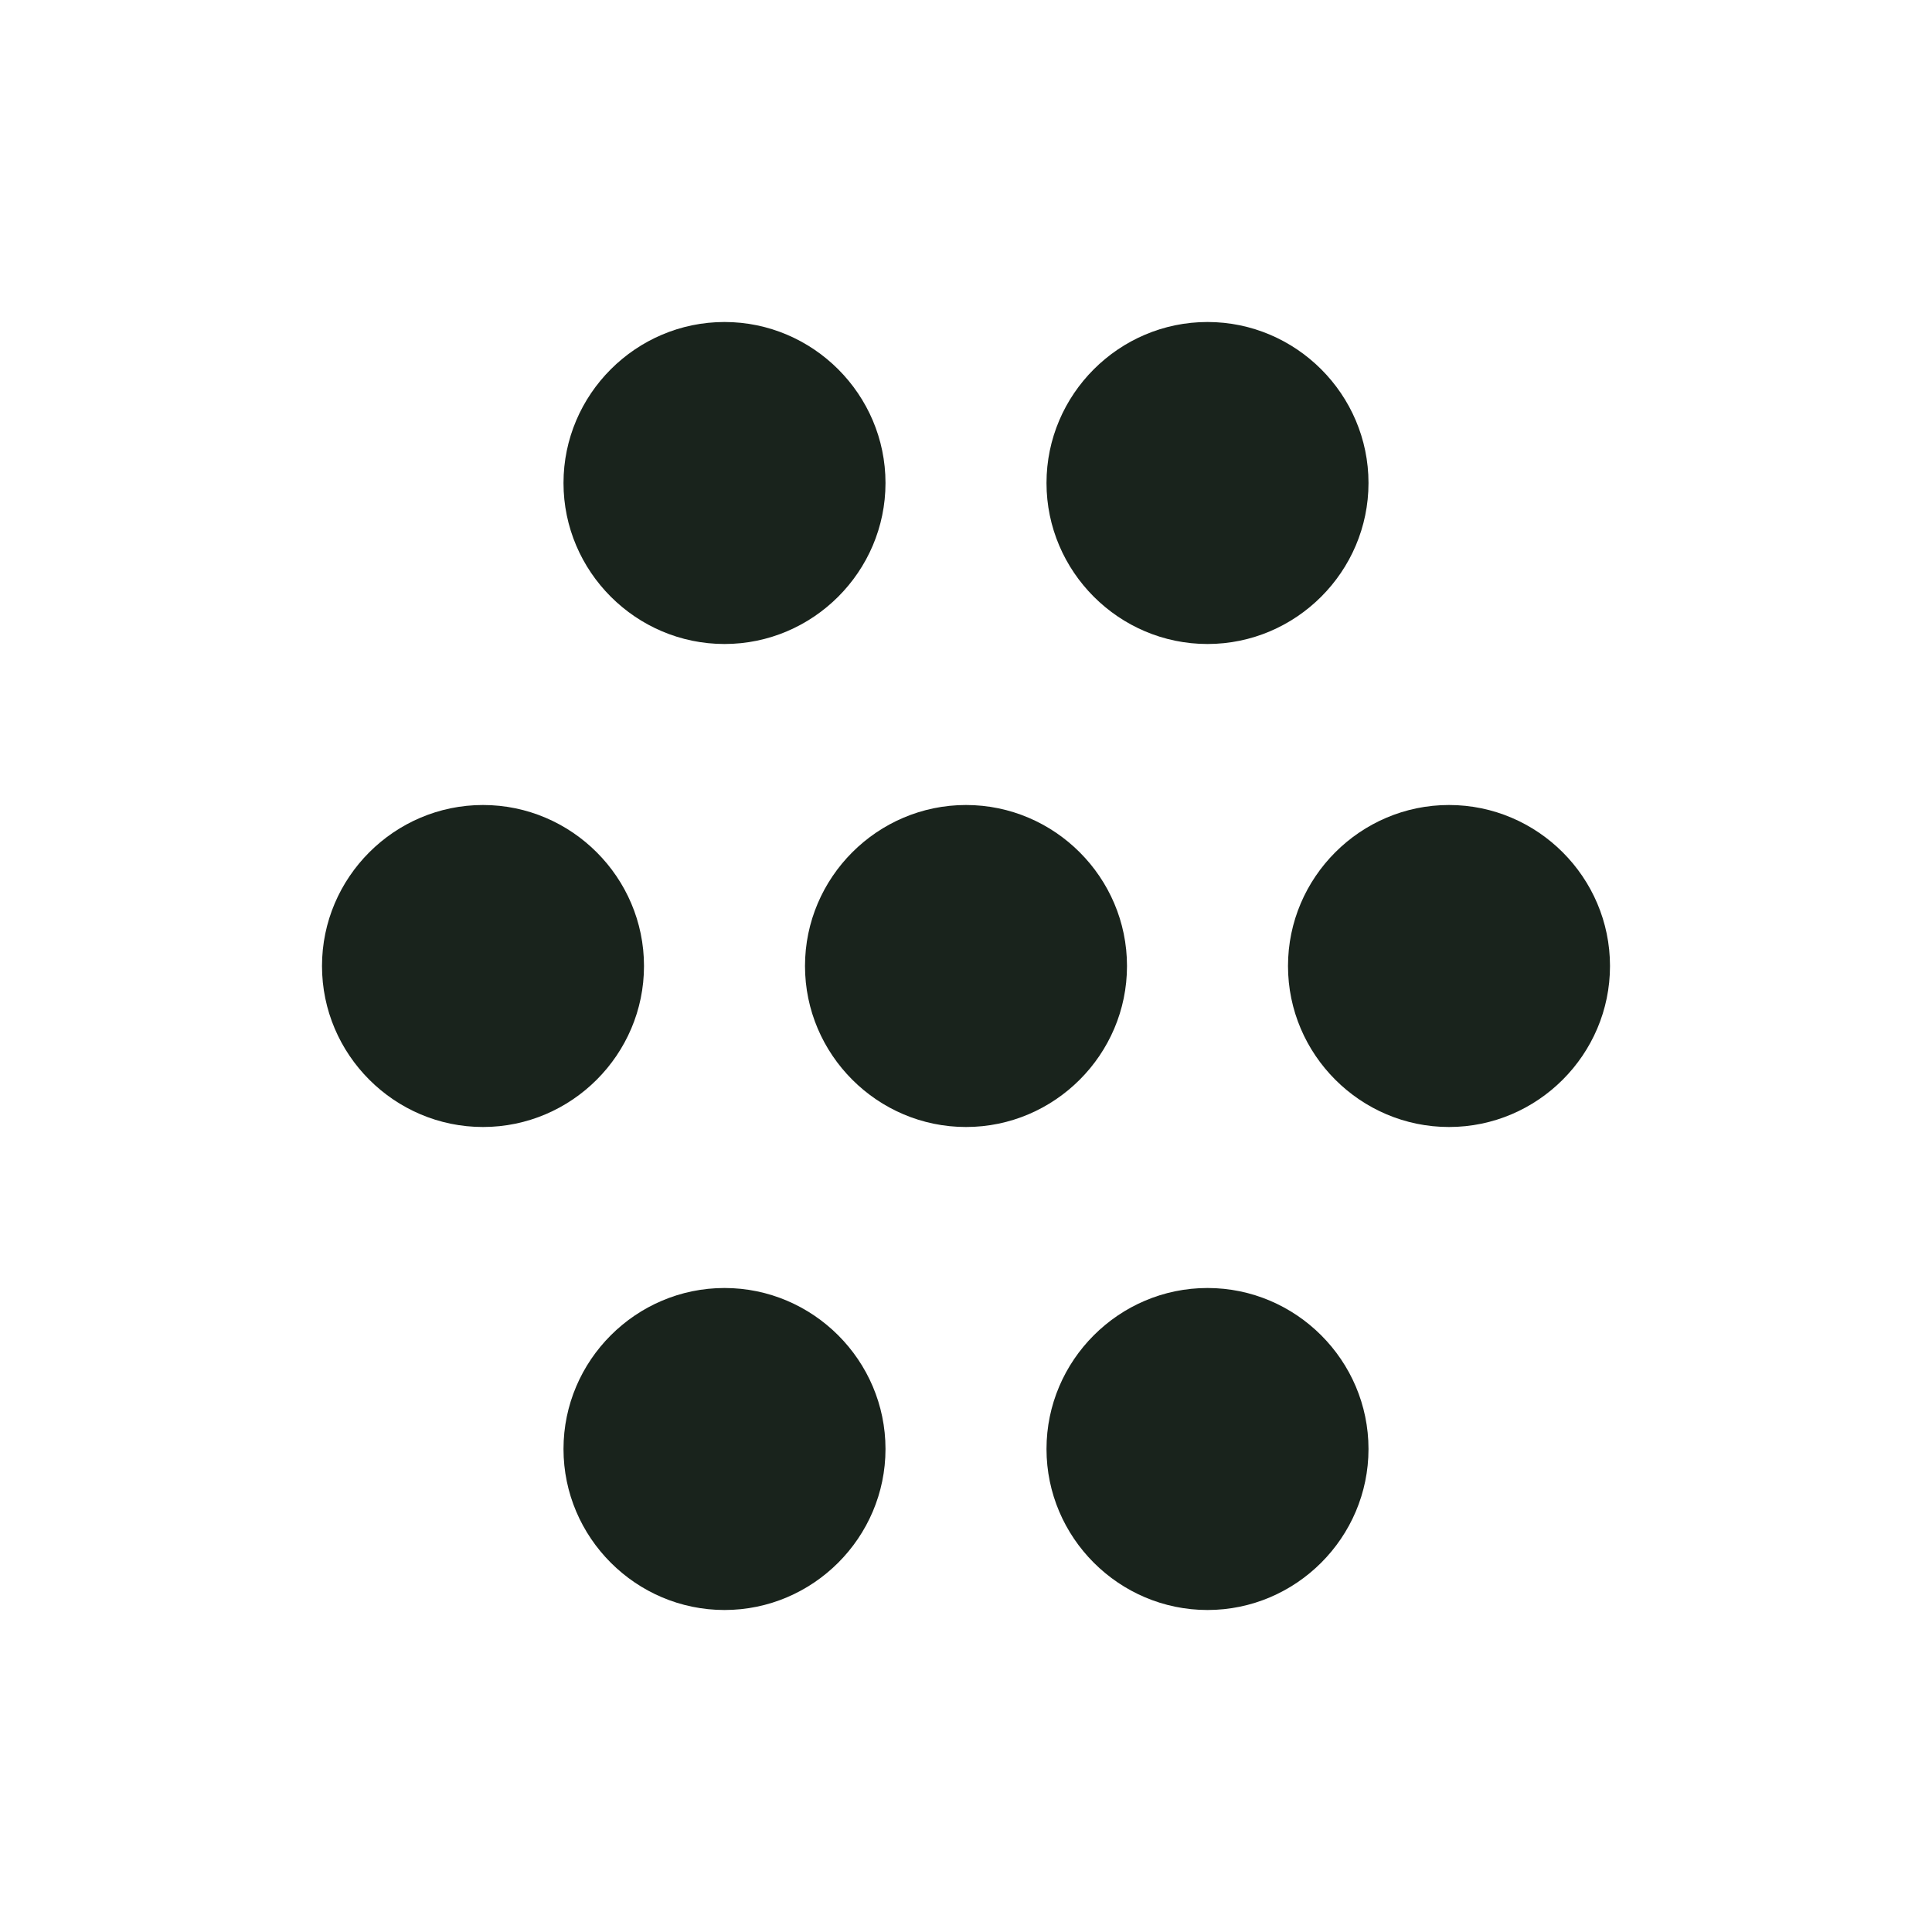 <svg width="75" height="75" viewBox="0 0 75 75" fill="none" xmlns="http://www.w3.org/2000/svg">
<path d="M50 37.5C50 34.062 52.812 31.25 56.25 31.25C59.688 31.25 62.5 34.062 62.5 37.5C62.5 40.938 59.688 43.75 56.25 43.75C52.812 43.75 50 40.938 50 37.5ZM31.25 37.5C31.25 34.062 34.062 31.25 37.5 31.25C40.938 31.25 43.75 34.062 43.75 37.5C43.75 40.938 40.938 43.75 37.5 43.75C34.062 43.75 31.25 40.938 31.25 37.5ZM12.5 37.5C12.5 34.062 15.312 31.25 18.75 31.25C22.188 31.25 25 34.062 25 37.5C25 40.938 22.188 43.75 18.75 43.75C15.312 43.75 12.5 40.938 12.5 37.5ZM40.625 56.25C40.625 52.812 43.438 50 46.875 50C50.312 50 53.125 52.812 53.125 56.25C53.125 59.688 50.312 62.5 46.875 62.5C43.438 62.5 40.625 59.688 40.625 56.25ZM21.875 56.25C21.875 52.812 24.688 50 28.125 50C31.562 50 34.375 52.812 34.375 56.25C34.375 59.688 31.562 62.5 28.125 62.5C24.688 62.5 21.875 59.688 21.875 56.25ZM40.625 18.75C40.625 15.312 43.438 12.5 46.875 12.5C50.312 12.5 53.125 15.312 53.125 18.75C53.125 22.188 50.312 25 46.875 25C43.438 25 40.625 22.188 40.625 18.75ZM21.875 18.75C21.875 15.312 24.688 12.5 28.125 12.5C31.562 12.5 34.375 15.312 34.375 18.75C34.375 22.188 31.562 25 28.125 25C24.688 25 21.875 22.188 21.875 18.75Z" fill="#19231C"/>
</svg>
